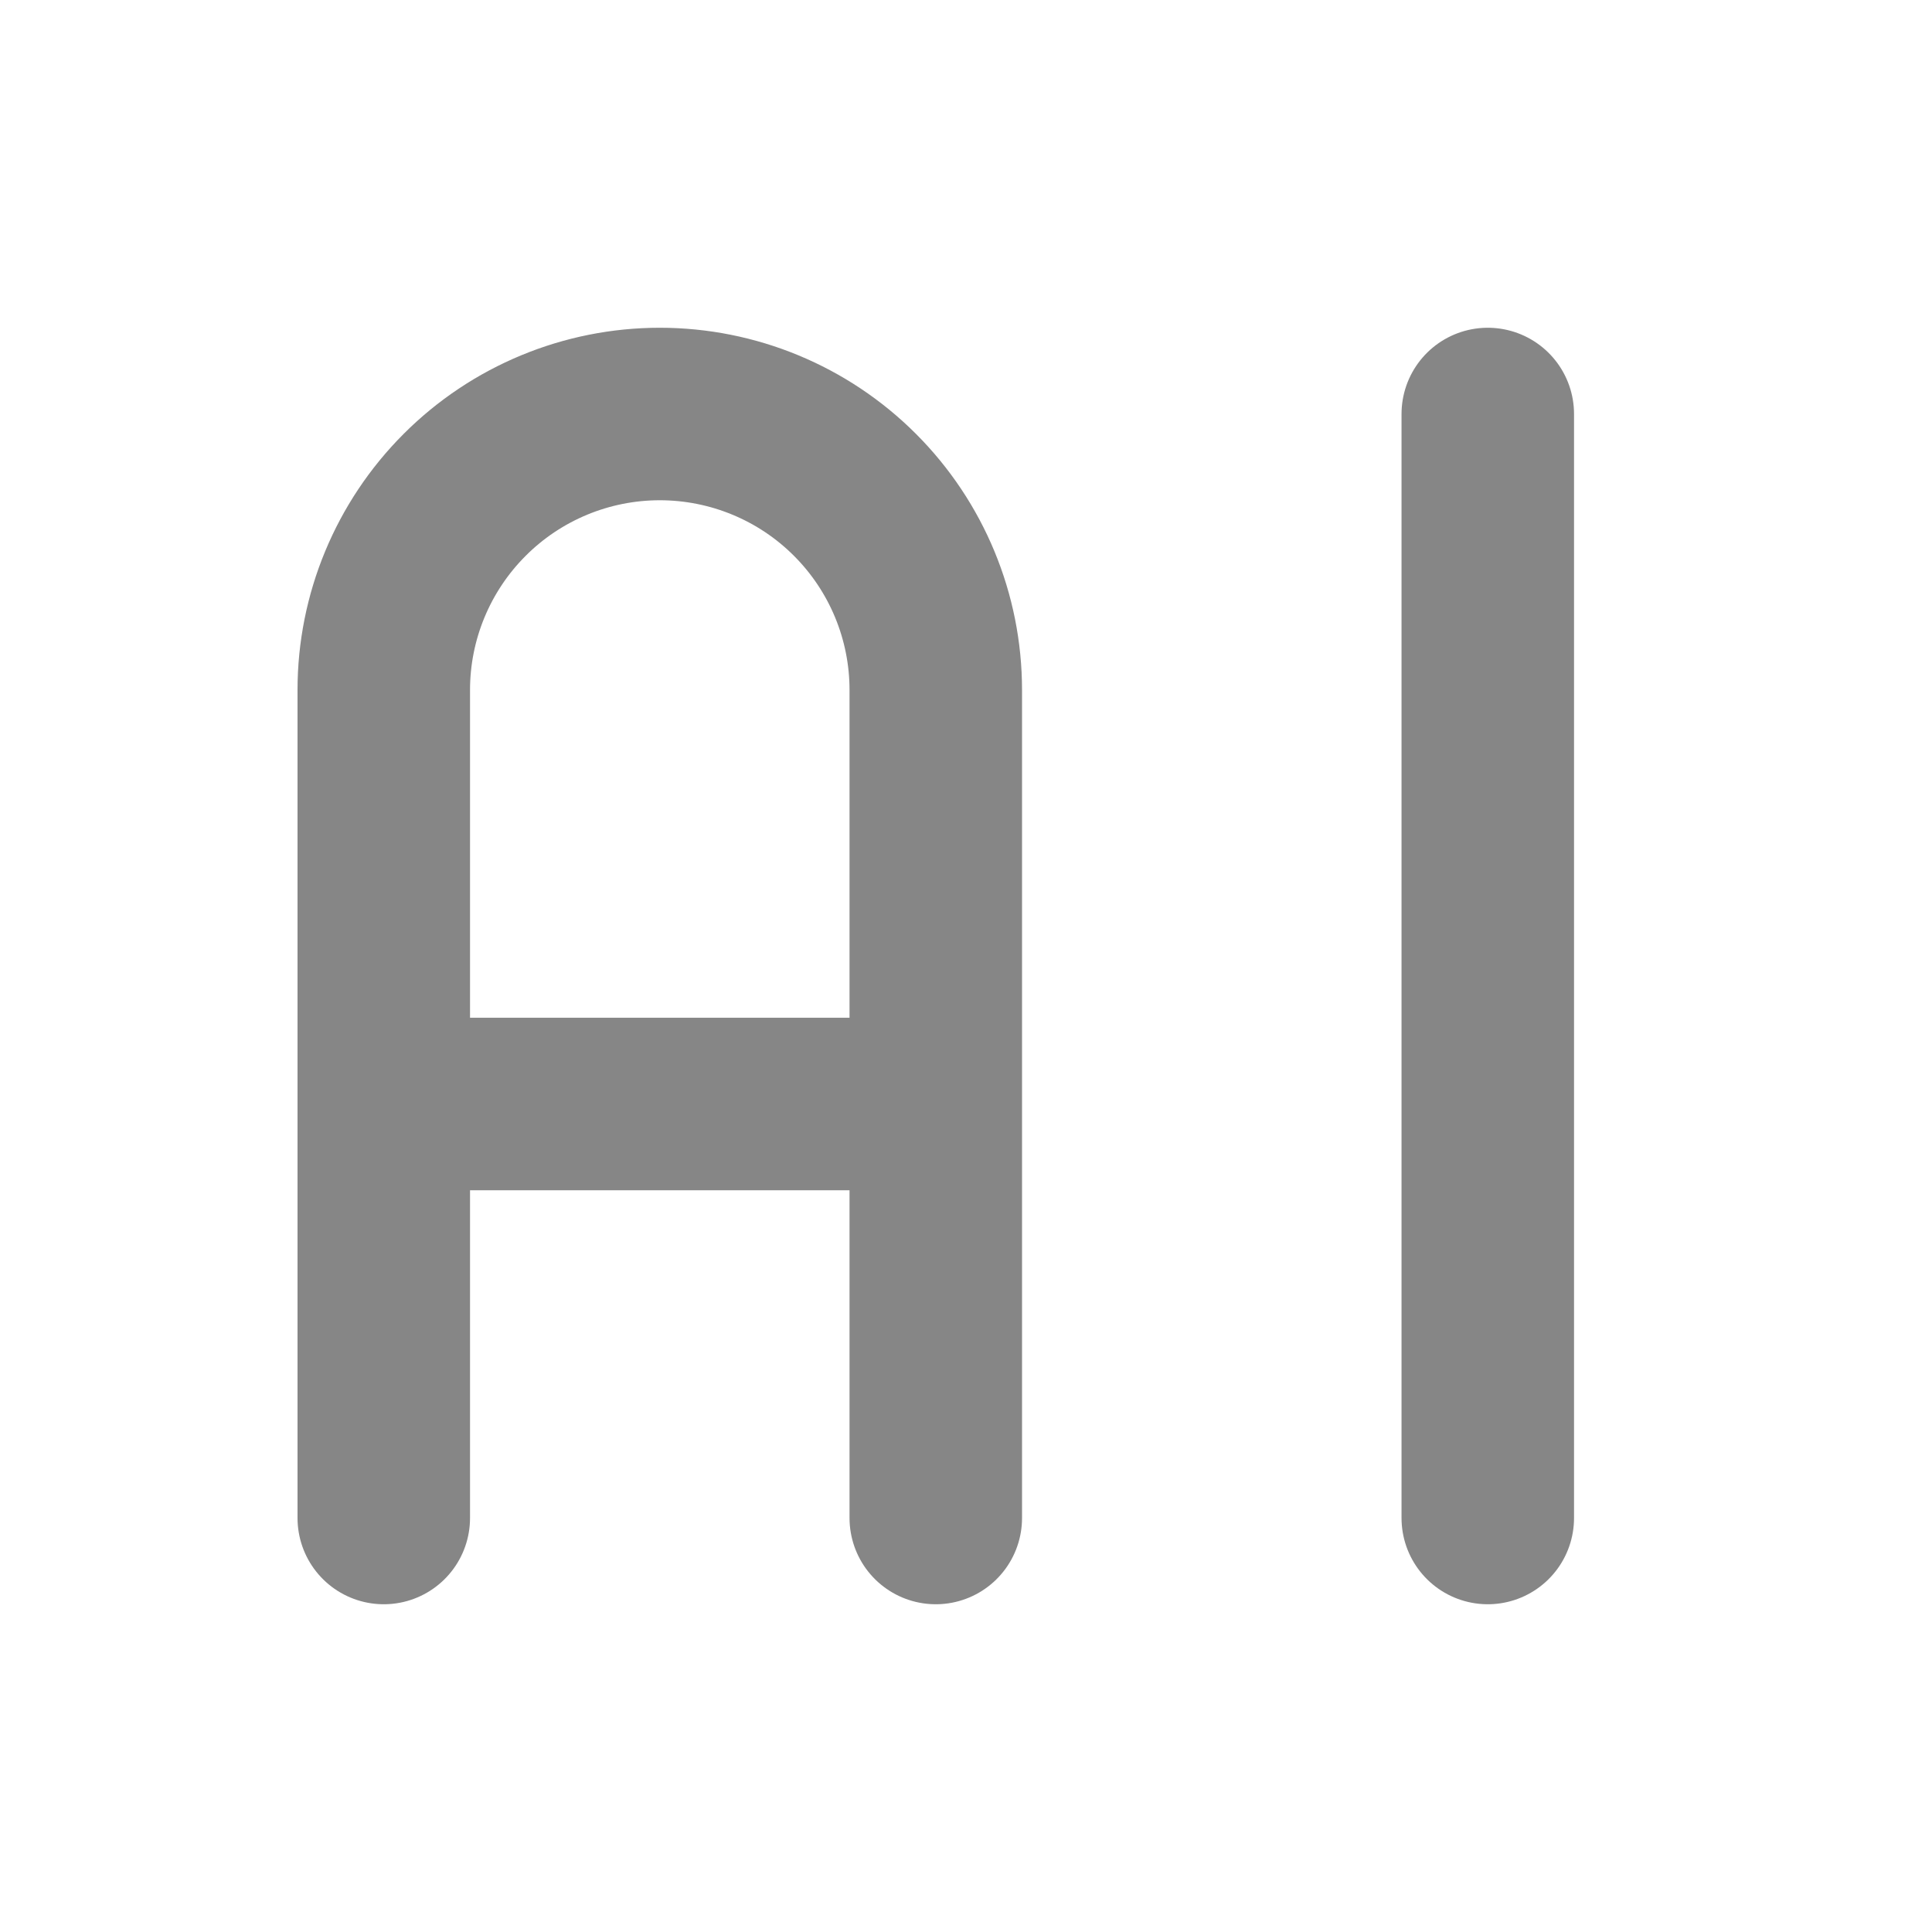 <svg width="28" height="28" viewBox="0 0 28 28" fill="none" xmlns="http://www.w3.org/2000/svg">
<path d="M5.562 22V10C5.562 8.939 5.984 7.922 6.734 7.172C7.484 6.421 8.502 6 9.562 6C10.623 6 11.641 6.421 12.391 7.172C13.141 7.922 13.562 8.939 13.562 10V22M5.562 16H13.562M21.562 6V22" stroke="#868686" stroke-width="2.5" stroke-linecap="round" stroke-linejoin="round"/>
</svg>
